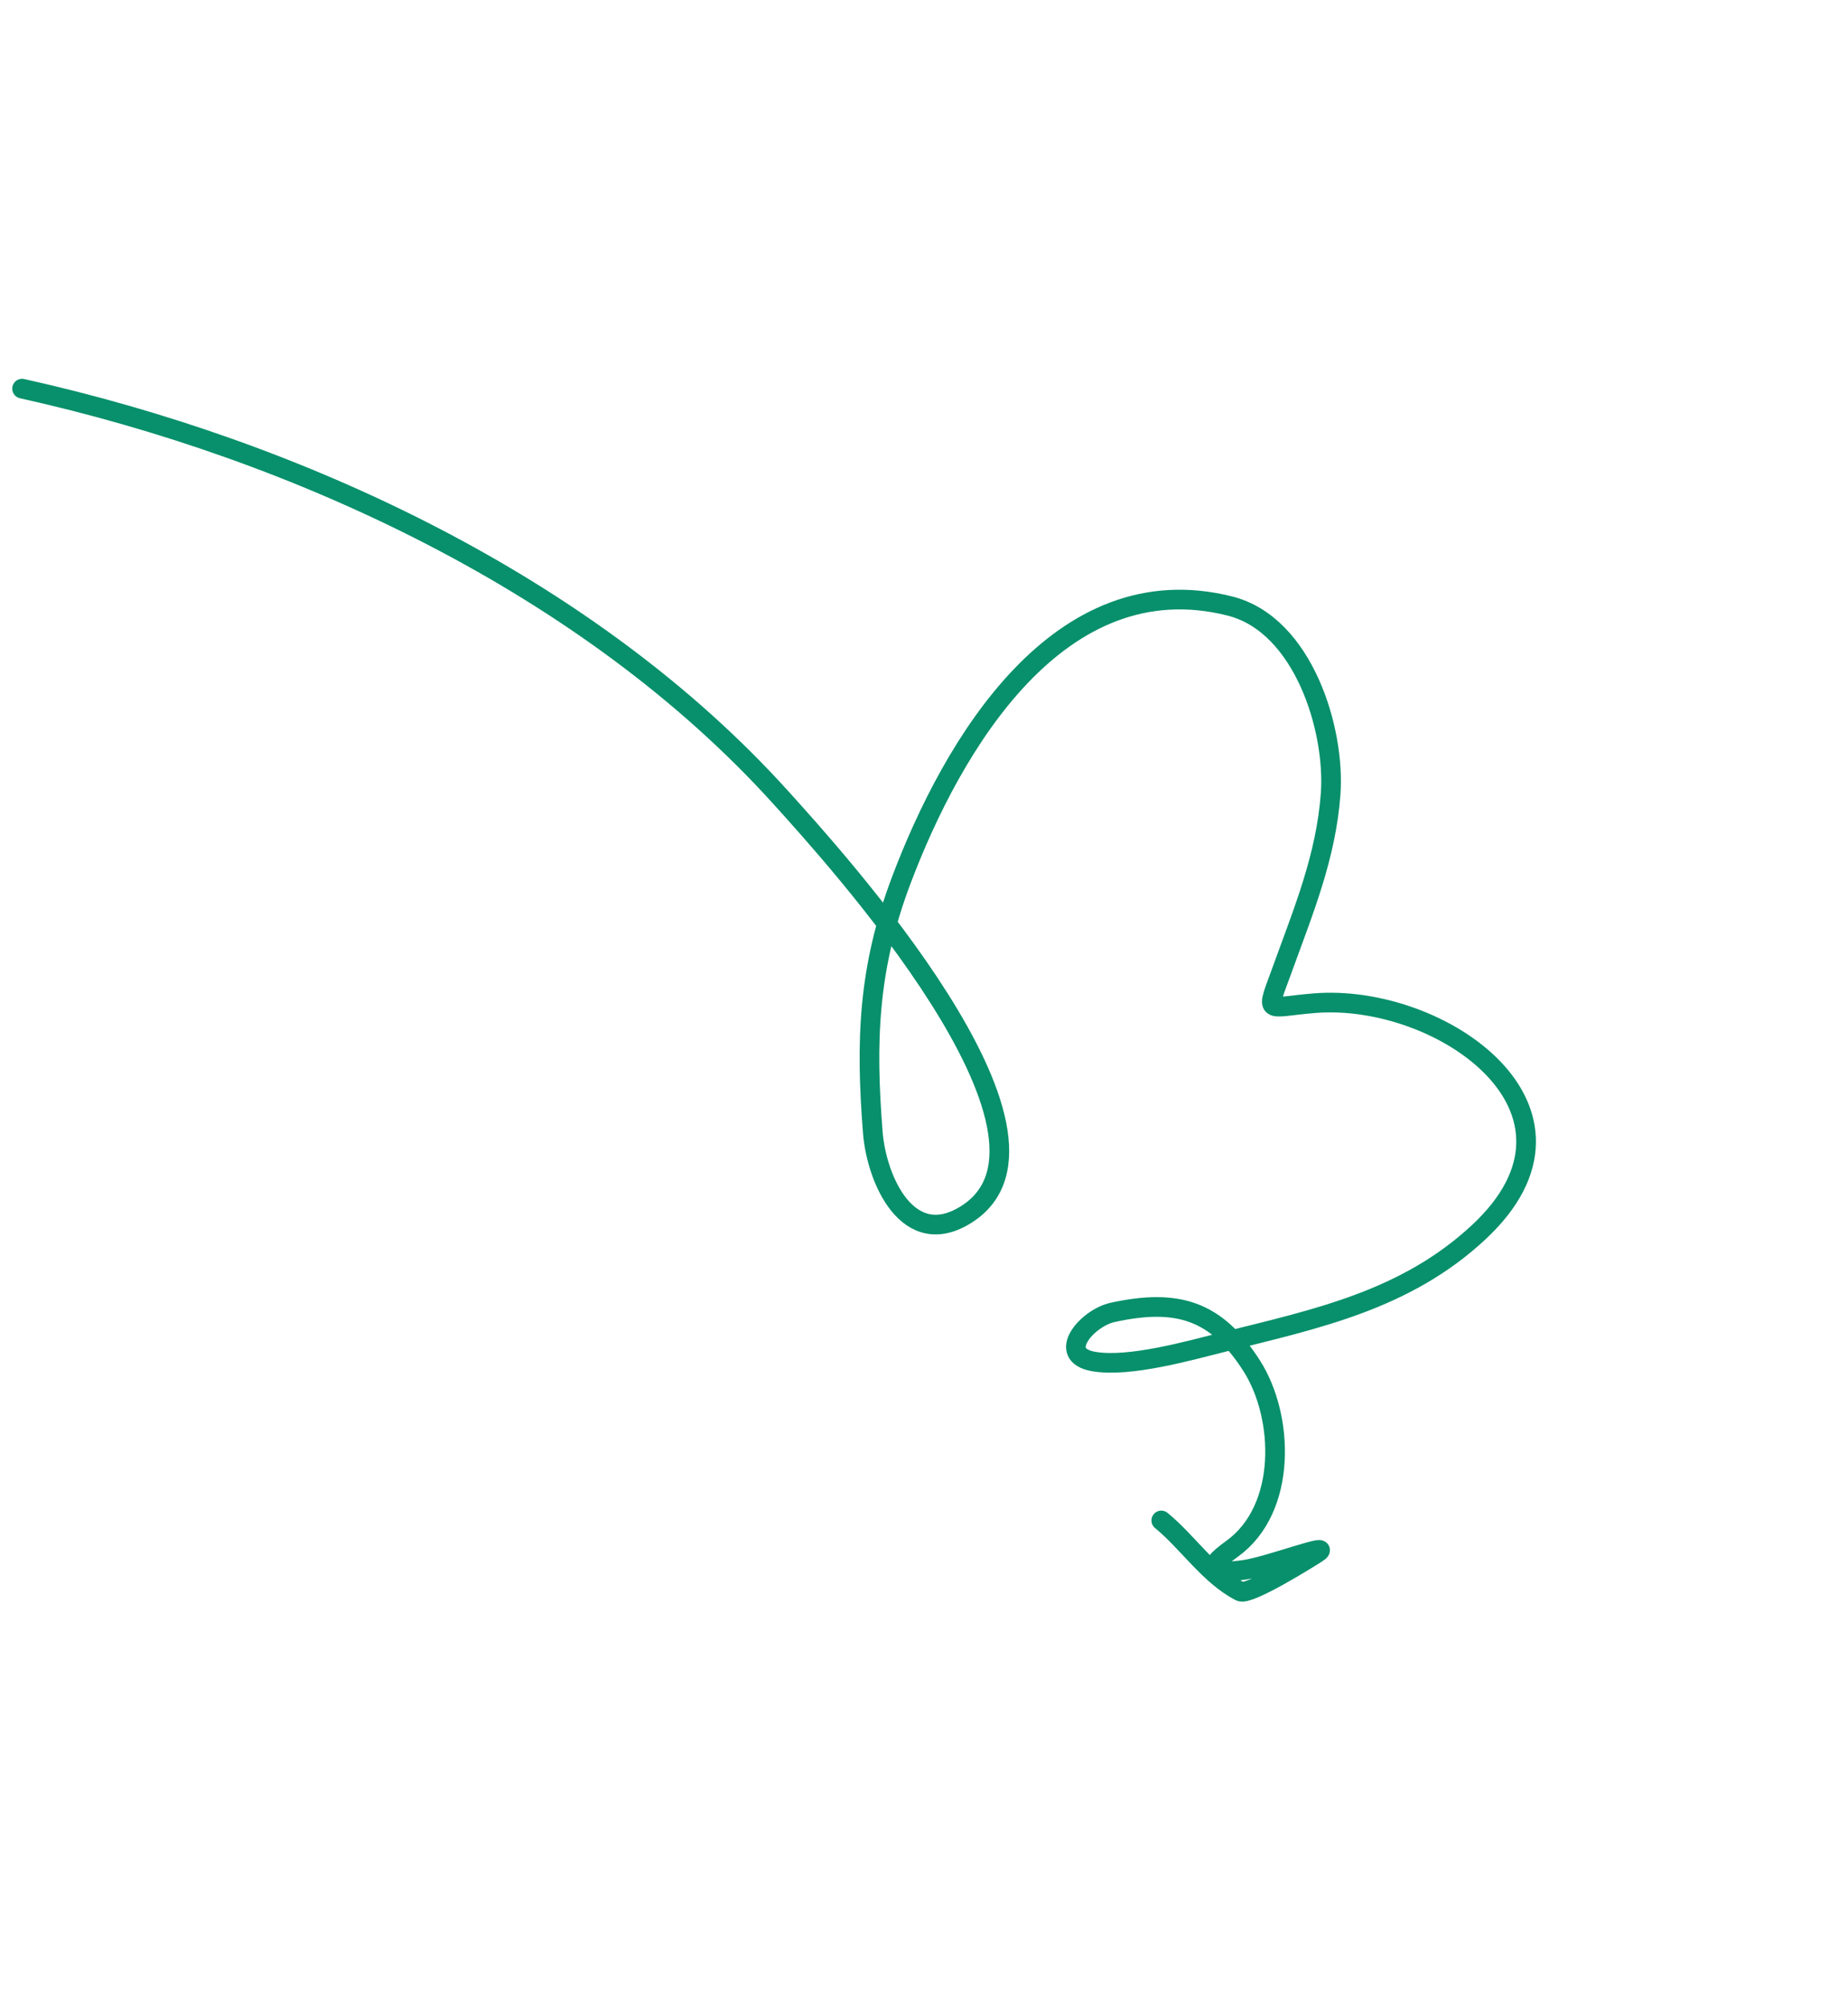 <svg fill="none" height="152" viewBox="0 0 141 152" width="140"
  xmlns="http://www.w3.org/2000/svg"
  xmlnsXlink="http://www.w3.org/1999/xlink">
<clipPath id="a">
  <path d="m0 0h140v151.667h-140z" />
</clipPath>
<g clip-path="url(#a)">
  <path d="m1.684 29.098c21.009 4.671 43.207 14.937 57.886
                 31.182 3.992 4.417 23.516 25.844 14.177 31.786-4.473
                 2.846-6.868-2.673-7.15-6.208-.556-6.959-.375-12.523 2.16-19.243 3.913-10.373
                 12.064-24.225 25.085-20.937 5.619 1.419 8.037 9.437 7.684 14.314-.346 4.782-2.067
                 8.912-3.678 13.363-1.309 3.618-1.387 2.92 2.462 2.612 9.66-.772 22.481 8.173 12.528
                 17.456-5.585 5.208-12.411 6.622-19.469 8.386-2.651.662-7.173 1.951-9.895
                 1.494-2.964-.497-.543-3.328 1.433-3.756 4.912-1.065 7.888-.177 10.608 4.097 2.459
                 3.866 2.716 10.908-1.526 13.95-2.354 1.688-1.364 1.926 1.006 1.583 1.839-.267 7.004-2.234
                 5.436-1.237-.552.352-5.145 3.231-5.805 2.893-2.349-1.2-4.028-3.793-6.022-5.414" stroke="#07906b" stroke-linecap="round" stroke-width="1.5" />
</g>
</svg>
